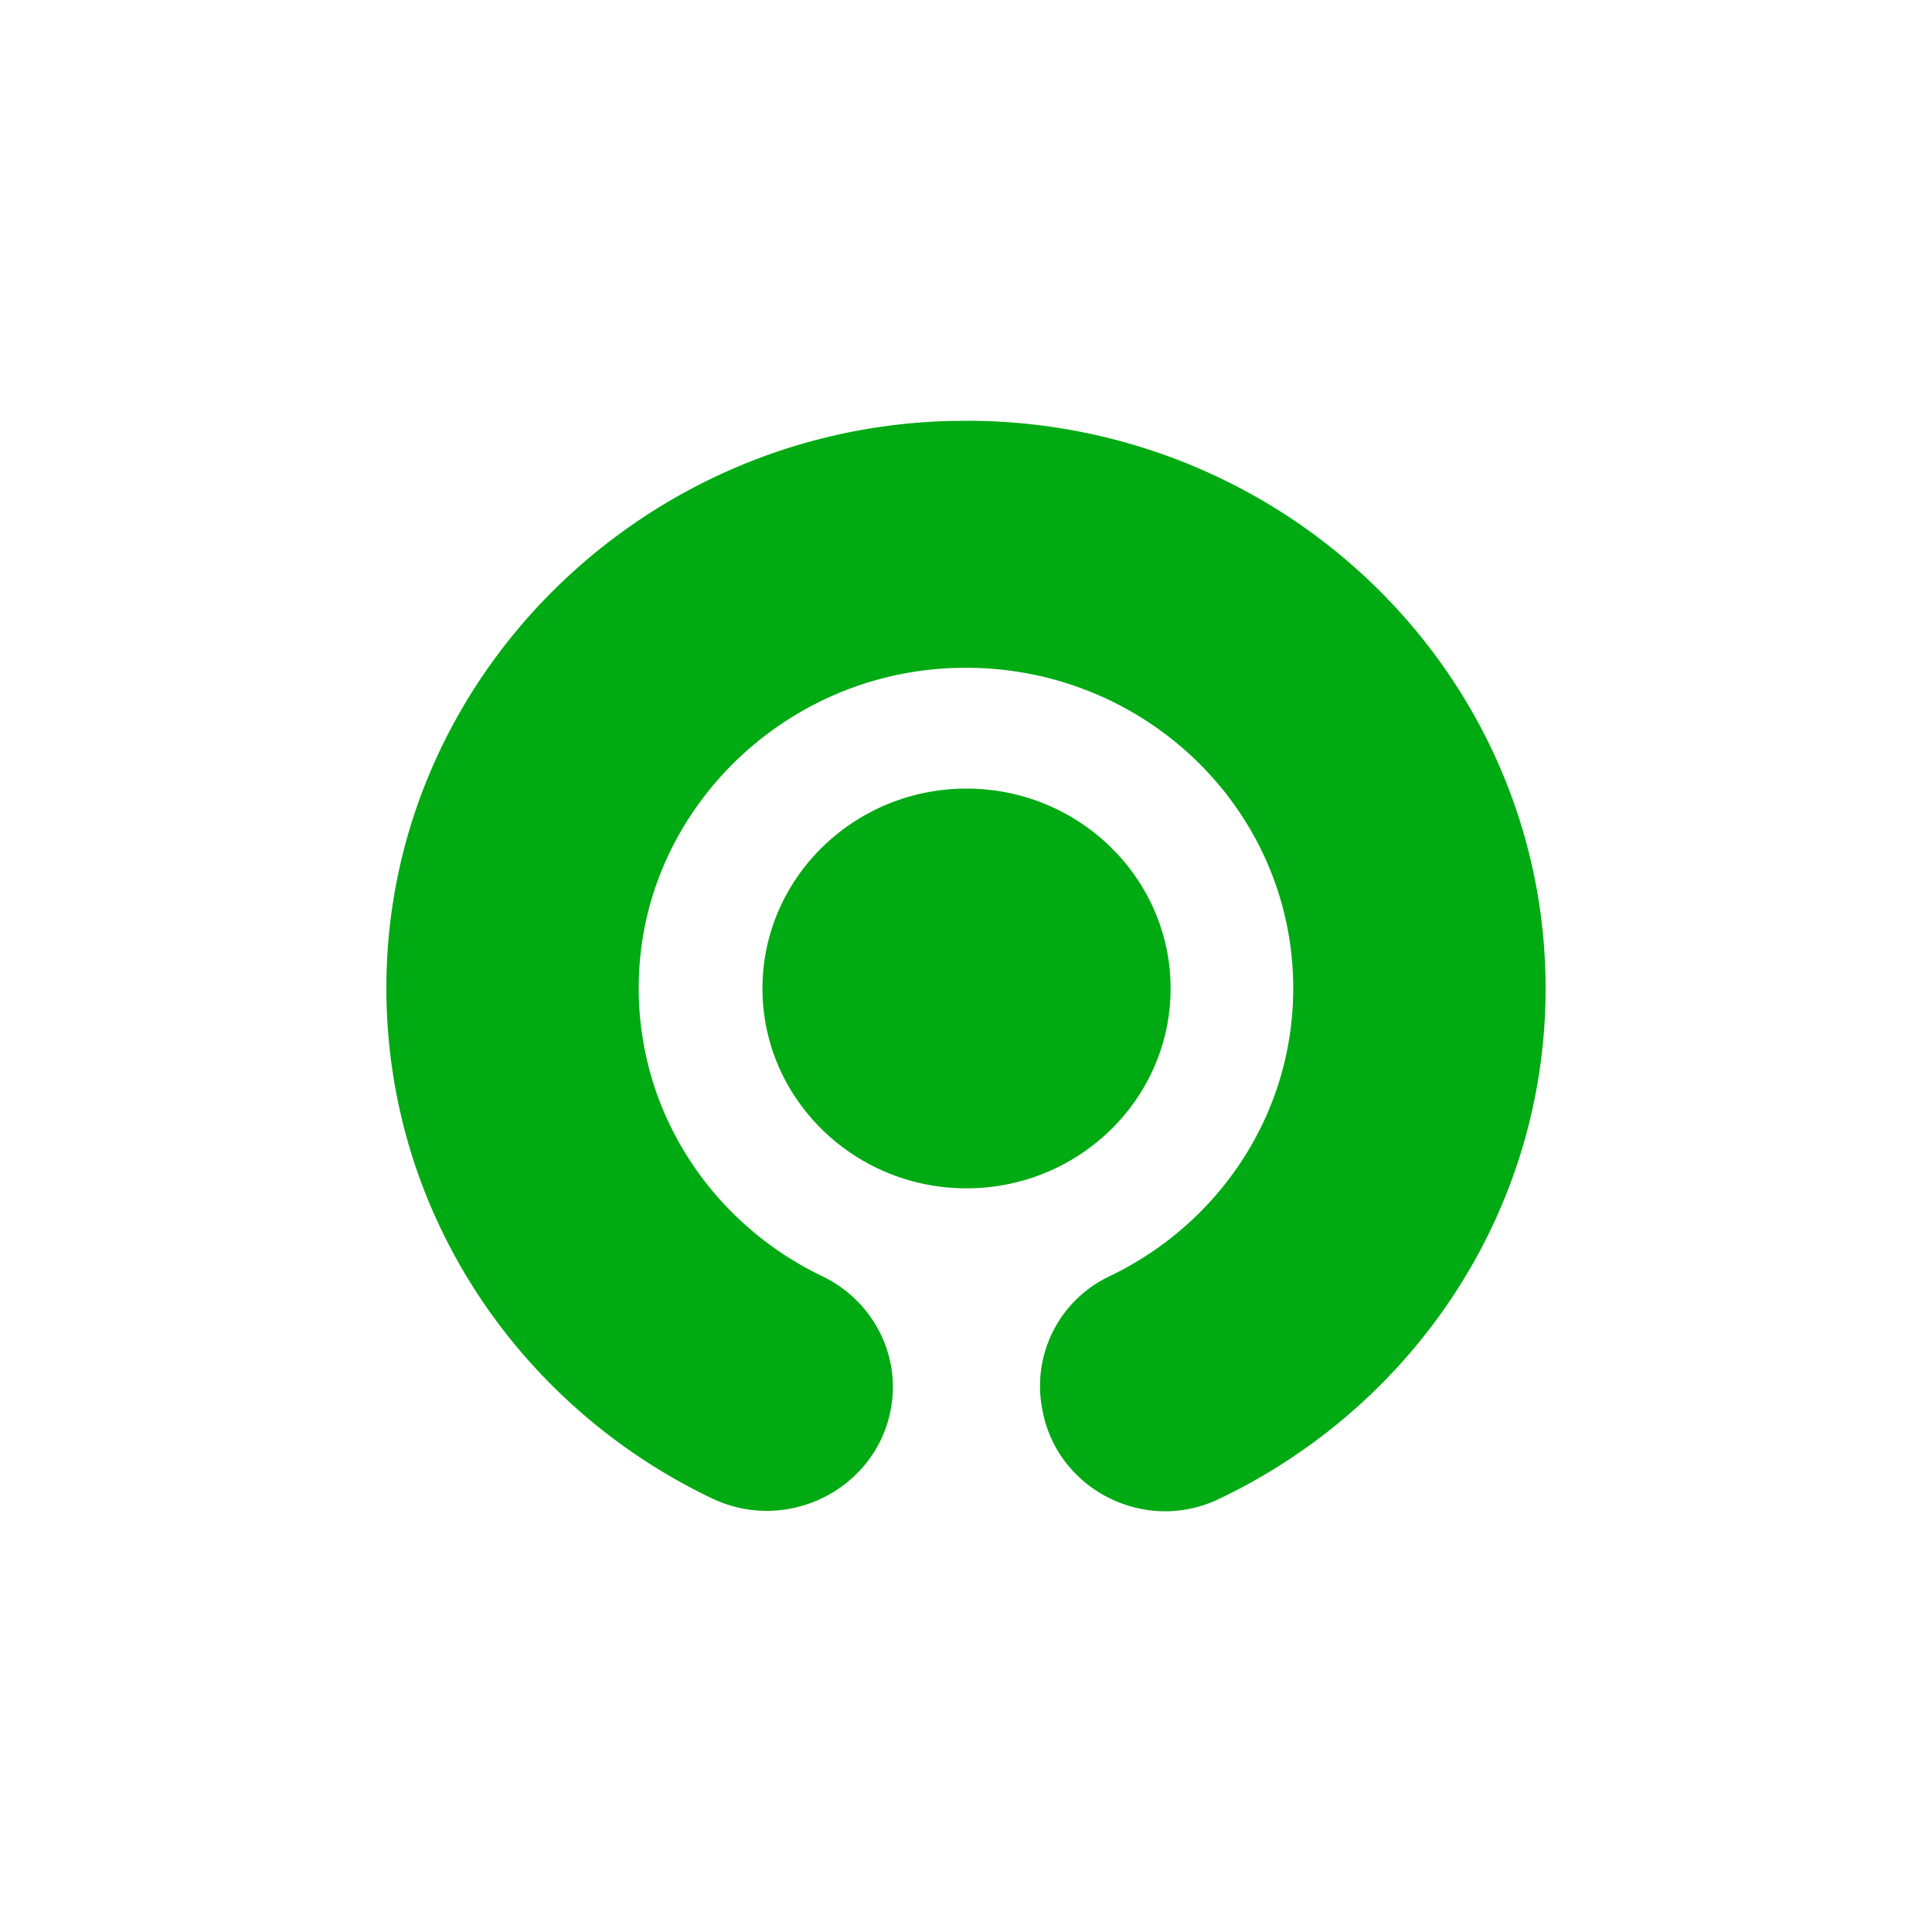 <?xml version="1.0" encoding="utf-8"?>
<svg role="img" viewBox="0 0 24 24" xmlns="http://www.w3.org/2000/svg">
	<title>Gojek</title>
	<path d="M12.072.713a15.38 15.38 0 0 0-.643.011C5.317.998.344 5.835.017 11.818c-.266 4.913 2.548 9.21 6.723 11.204 1.557.744 3.405-.19 3.706-1.861.203-1.126-.382-2.241-1.429-2.742-2.373-1.139-3.966-3.602-3.778-6.406.22-3.28 2.931-5.945 6.279-6.171 3.959-.267 7.257 2.797 7.257 6.619 0 2.623-1.553 4.888-3.809 5.965a2.511 2.511 0 0 0-1.395 2.706l.011.056c.295 1.644 2.111 2.578 3.643 1.852C21.233 21.139 24 17.117 24 12.461 23.996 5.995 18.664.749 12.072.711v.002Zm-.061 7.614c-2.331 0-4.225 1.856-4.225 4.139 0 2.282 1.894 4.137 4.225 4.137 2.33 0 4.225-1.855 4.225-4.137 0-2.283-1.895-4.139-4.225-4.139Z" transform="translate(4.8, 4.8) scale(0.6)" fill="#00AA13"></path>
</svg>